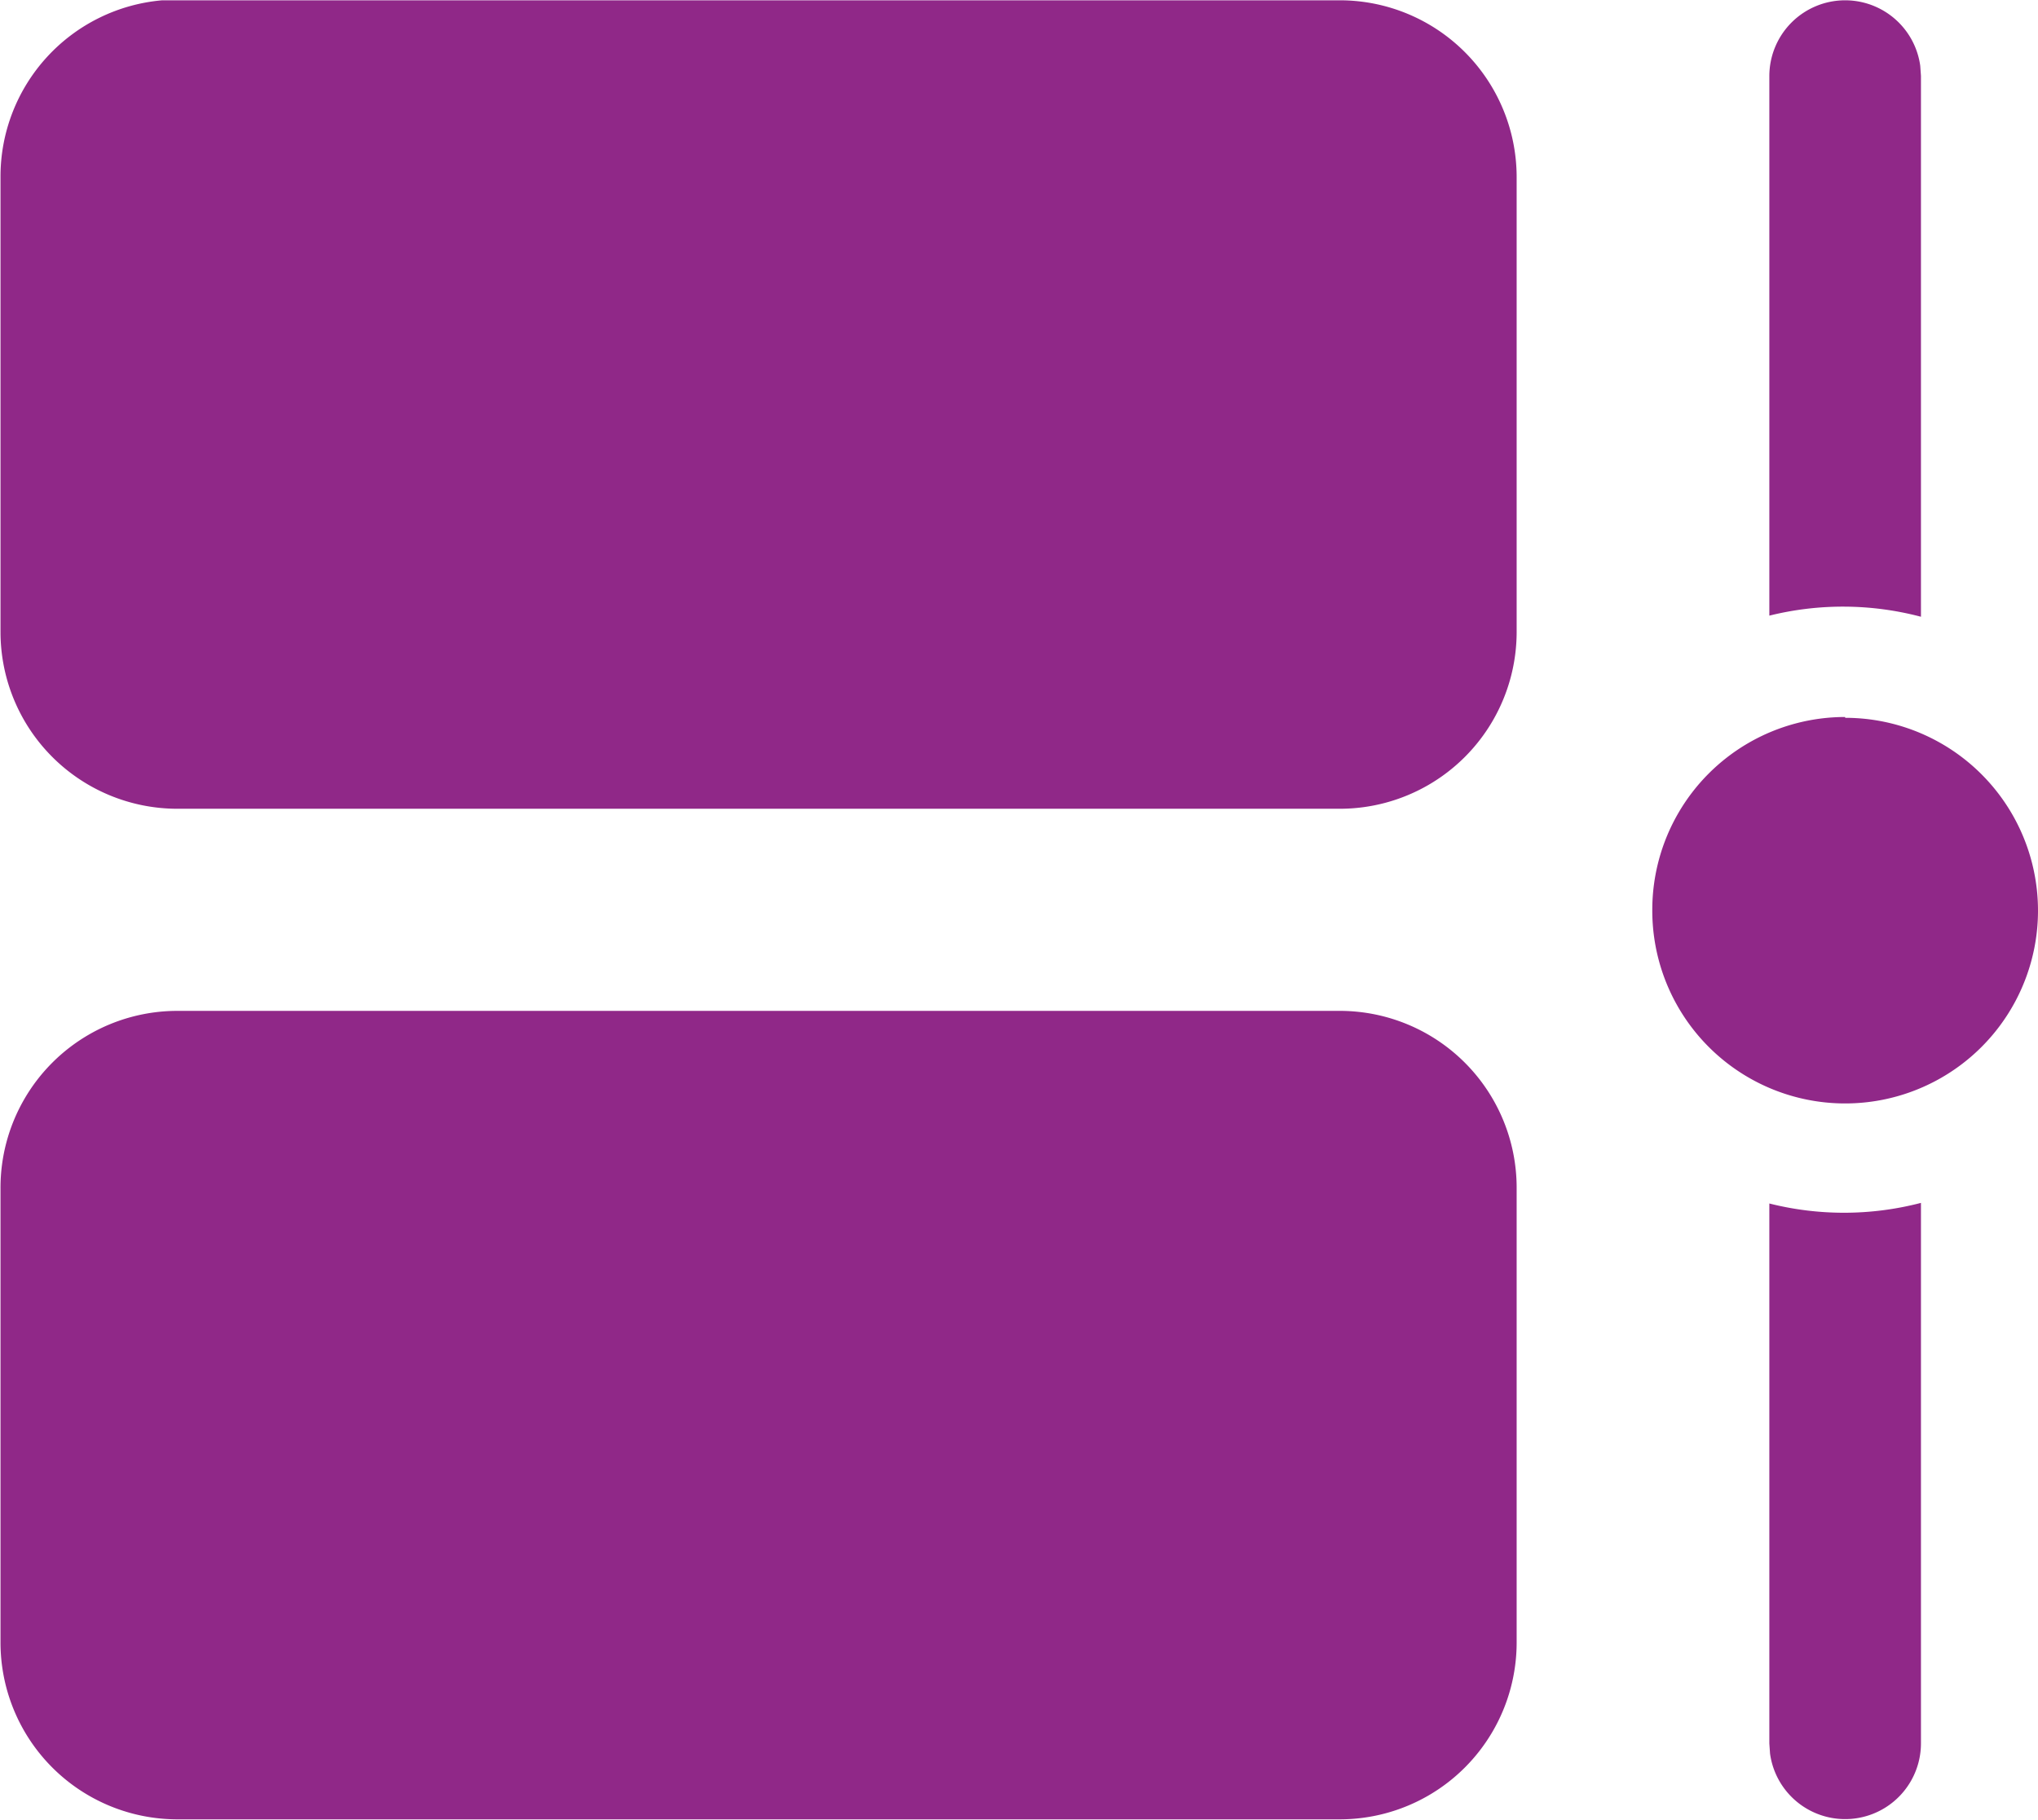 <svg xmlns="http://www.w3.org/2000/svg" width="20.163" height="18.007" viewBox="0 0 20.163 18.007">
  <g id="Timeline-D" transform="translate(-1.995 -2.997)">
    <path id="_Color" data-name="🎨Color" d="M15.25,13A1.75,1.75,0,0,1,17,14.75v4.5A1.75,1.75,0,0,1,15.25,21H3.75A1.75,1.75,0,0,1,2,19.253v-4.5A1.75,1.75,0,0,1,3.75,13ZM21,14.9V20.25a.75.75,0,0,1-1.493.1l-.007-.1V14.906A3.023,3.023,0,0,0,21,14.9Zm-.75-4.8A1.908,1.908,0,1,1,18.342,12,1.908,1.908,0,0,1,20.25,10.092Zm-5-7.1A1.75,1.75,0,0,1,17,4.747v4.5A1.75,1.75,0,0,1,15.245,11H3.745A1.75,1.75,0,0,1,2,9.25v-4.5A1.75,1.75,0,0,1,3.6,3L3.745,3Zm5,0a.75.75,0,0,1,.743.648l.007.1V9.1a3.023,3.023,0,0,0-1.5-.011V3.75A.75.75,0,0,1,20.25,3Z" fill="#902888"/>
  </g>
</svg>
